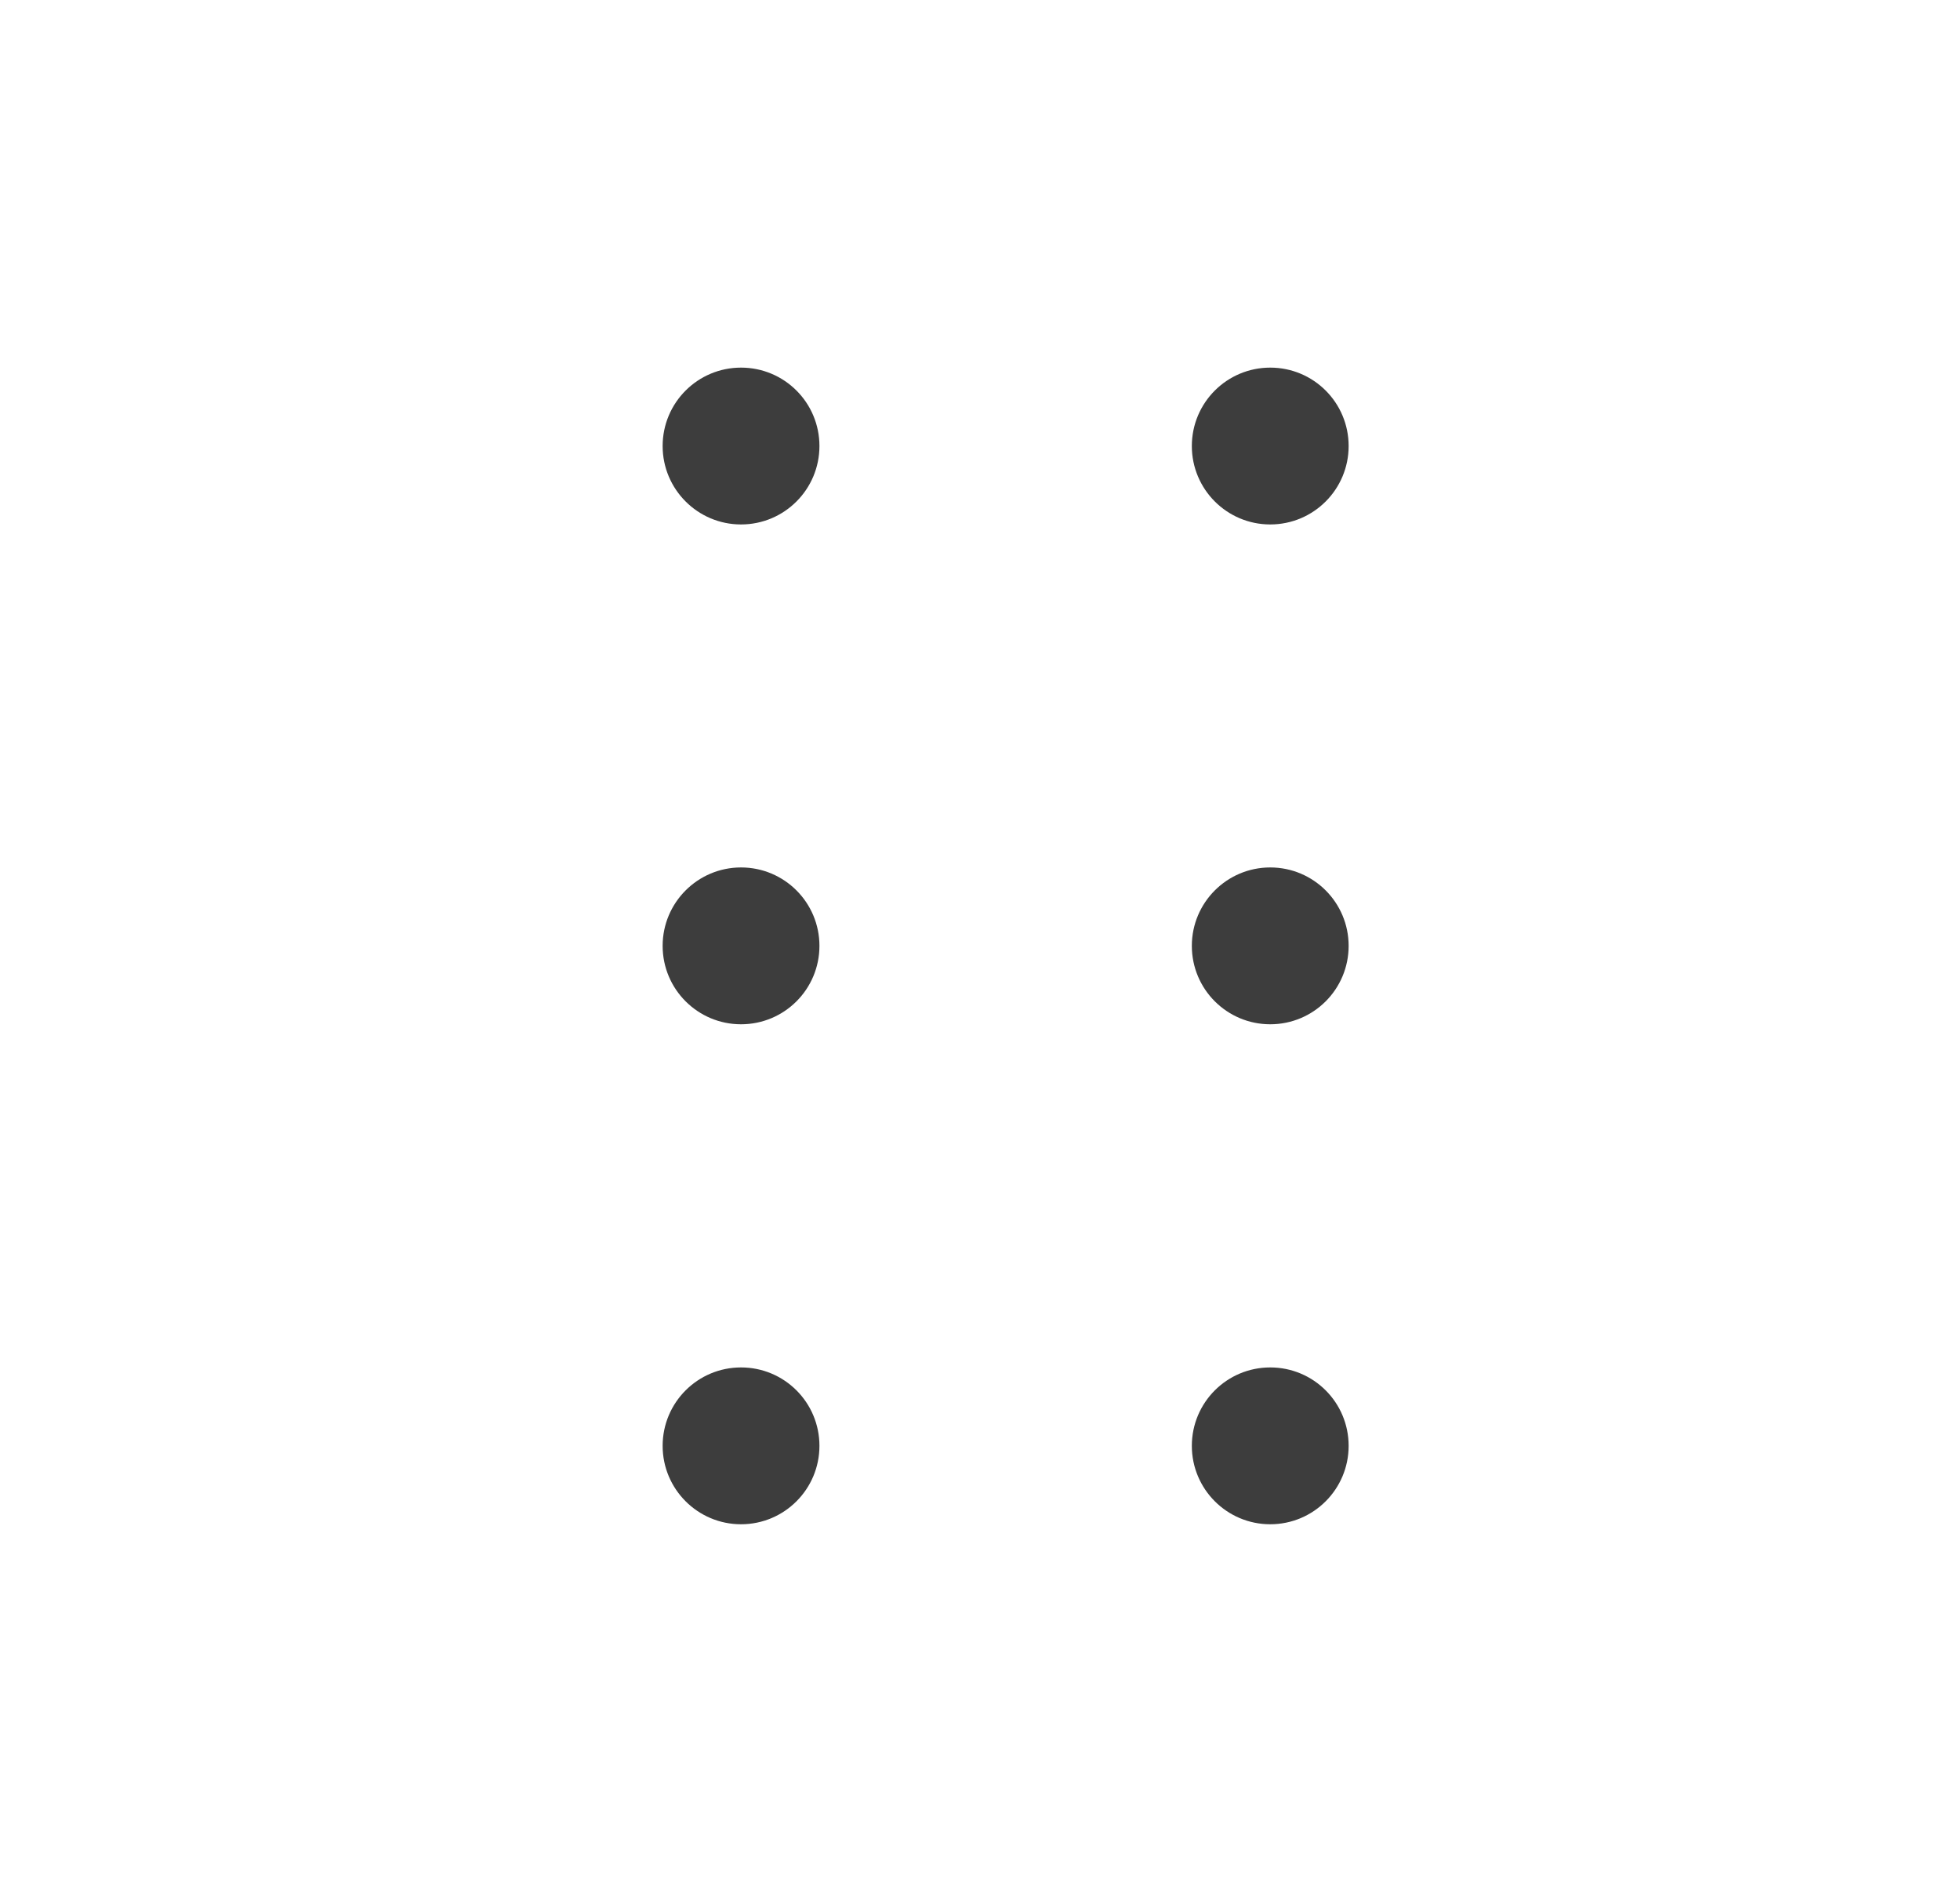 <svg width="25" height="24" viewBox="0 0 25 24" fill="none" xmlns="http://www.w3.org/2000/svg">
<path d="M9.452 6.688C10.005 6.688 10.452 6.24 10.452 5.688C10.452 5.135 10.005 4.688 9.452 4.688C8.9 4.688 8.452 5.135 8.452 5.688C8.452 6.24 8.9 6.688 9.452 6.688Z" fill="#3D3D3D"/>
<path d="M16.202 6.688C16.755 6.688 17.202 6.24 17.202 5.688C17.202 5.135 16.755 4.688 16.202 4.688C15.65 4.688 15.202 5.135 15.202 5.688C15.202 6.24 15.65 6.688 16.202 6.688Z" fill="#3D3D3D"/>
<path d="M9.452 13.062C10.005 13.062 10.452 12.615 10.452 12.062C10.452 11.51 10.005 11.062 9.452 11.062C8.9 11.062 8.452 11.51 8.452 12.062C8.452 12.615 8.9 13.062 9.452 13.062Z" fill="#3D3D3D"/>
<path d="M16.202 13.062C16.755 13.062 17.202 12.615 17.202 12.062C17.202 11.51 16.755 11.062 16.202 11.062C15.65 11.062 15.202 11.51 15.202 12.062C15.202 12.615 15.65 13.062 16.202 13.062Z" fill="#3D3D3D"/>
<path d="M9.452 19.438C10.005 19.438 10.452 18.99 10.452 18.438C10.452 17.885 10.005 17.438 9.452 17.438C8.9 17.438 8.452 17.885 8.452 18.438C8.452 18.99 8.9 19.438 9.452 19.438Z" fill="#3D3D3D"/>
<path d="M16.202 19.438C16.755 19.438 17.202 18.99 17.202 18.438C17.202 17.885 16.755 17.438 16.202 17.438C15.65 17.438 15.202 17.885 15.202 18.438C15.202 18.99 15.65 19.438 16.202 19.438Z" fill="#3D3D3D"/>
</svg>
